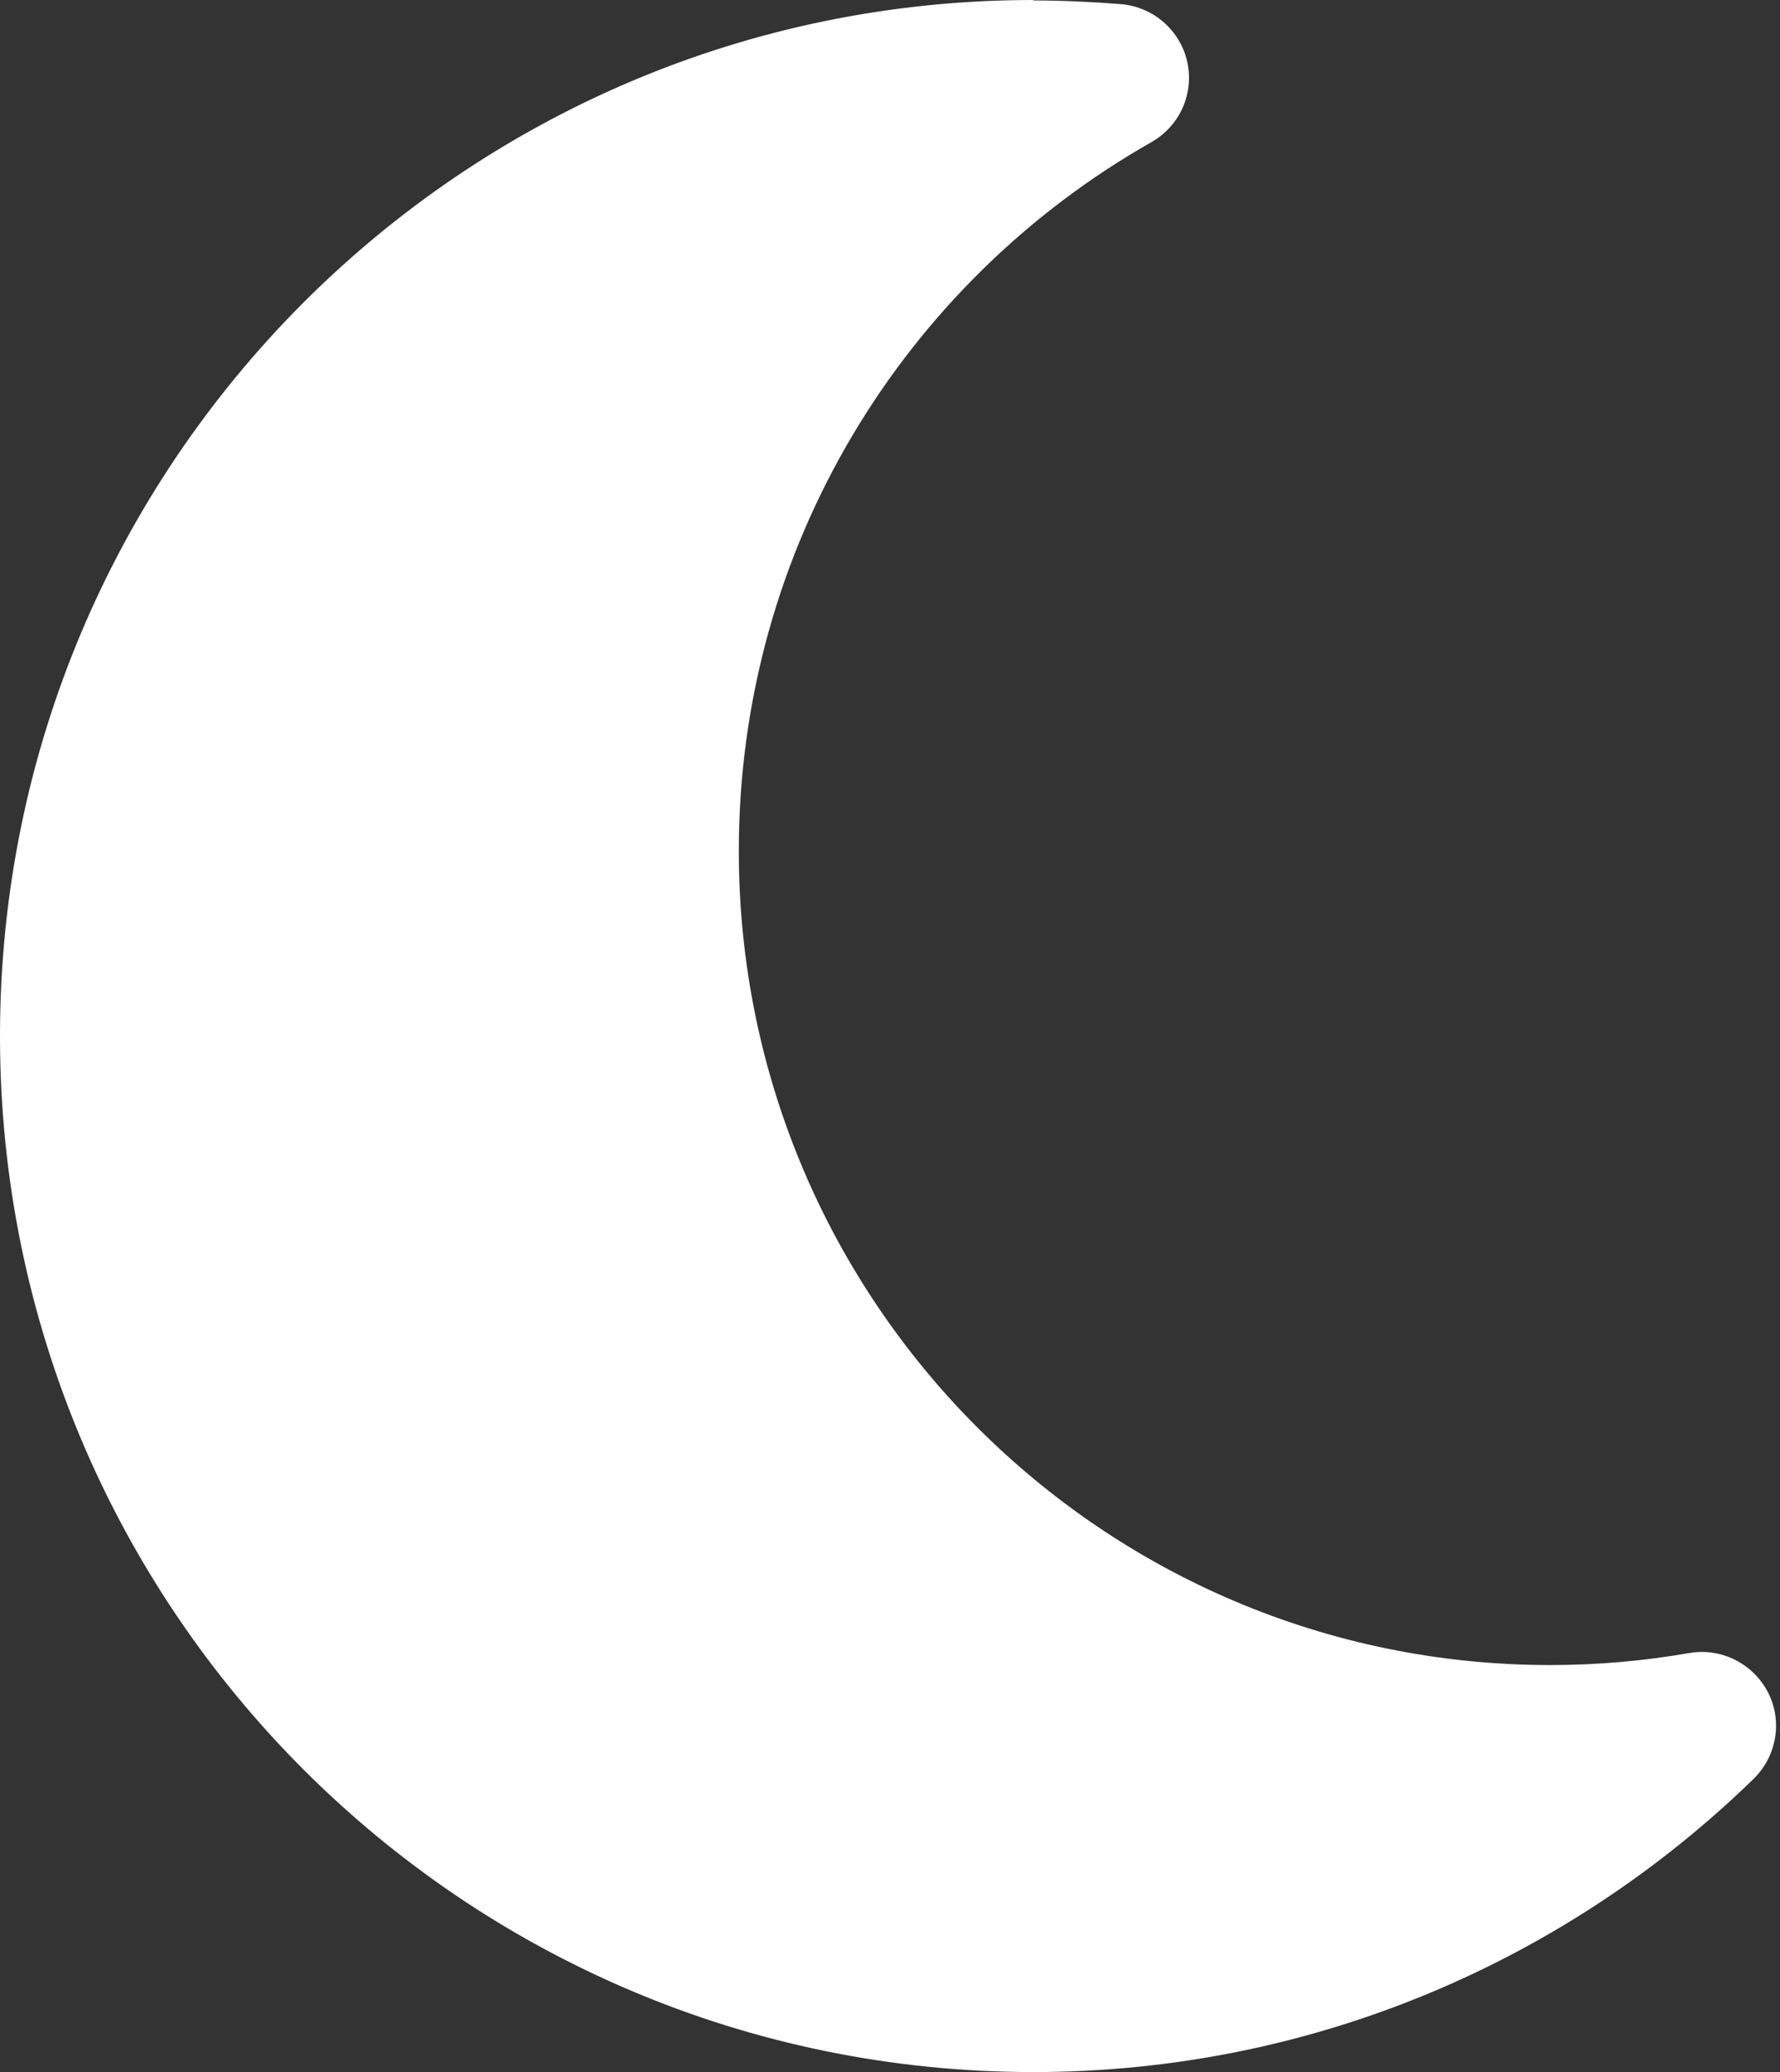 <svg width="385" height="448" viewBox="0 0 385 448" fill="none" xmlns="http://www.w3.org/2000/svg">
<rect x="0" y="0" width="385" height="448" fill="#333333" stroke="none"/>
<path d="M223.5 0C100 0 0 100.3 0 224C0 347.7 100 448 223.5 448C284.1 448 339 423.8 379.3 384.6C384.3 379.7 385.6 372.1 382.4 365.9C379.2 359.7 372.3 356.2 365.4 357.4C355.6 359.1 345.6 360 335.3 360C238.4 360 159.8 281.2 159.8 184C159.8 118.2 195.8 60.9 249.1 30.7C255.2 27.2 258.3 20.2 256.8 13.4C255.3 6.6 249.5 1.5 242.5 0.9C236.2 0.4 229.9 0.1 223.5 0.1V0Z" fill="white"/>
</svg>

